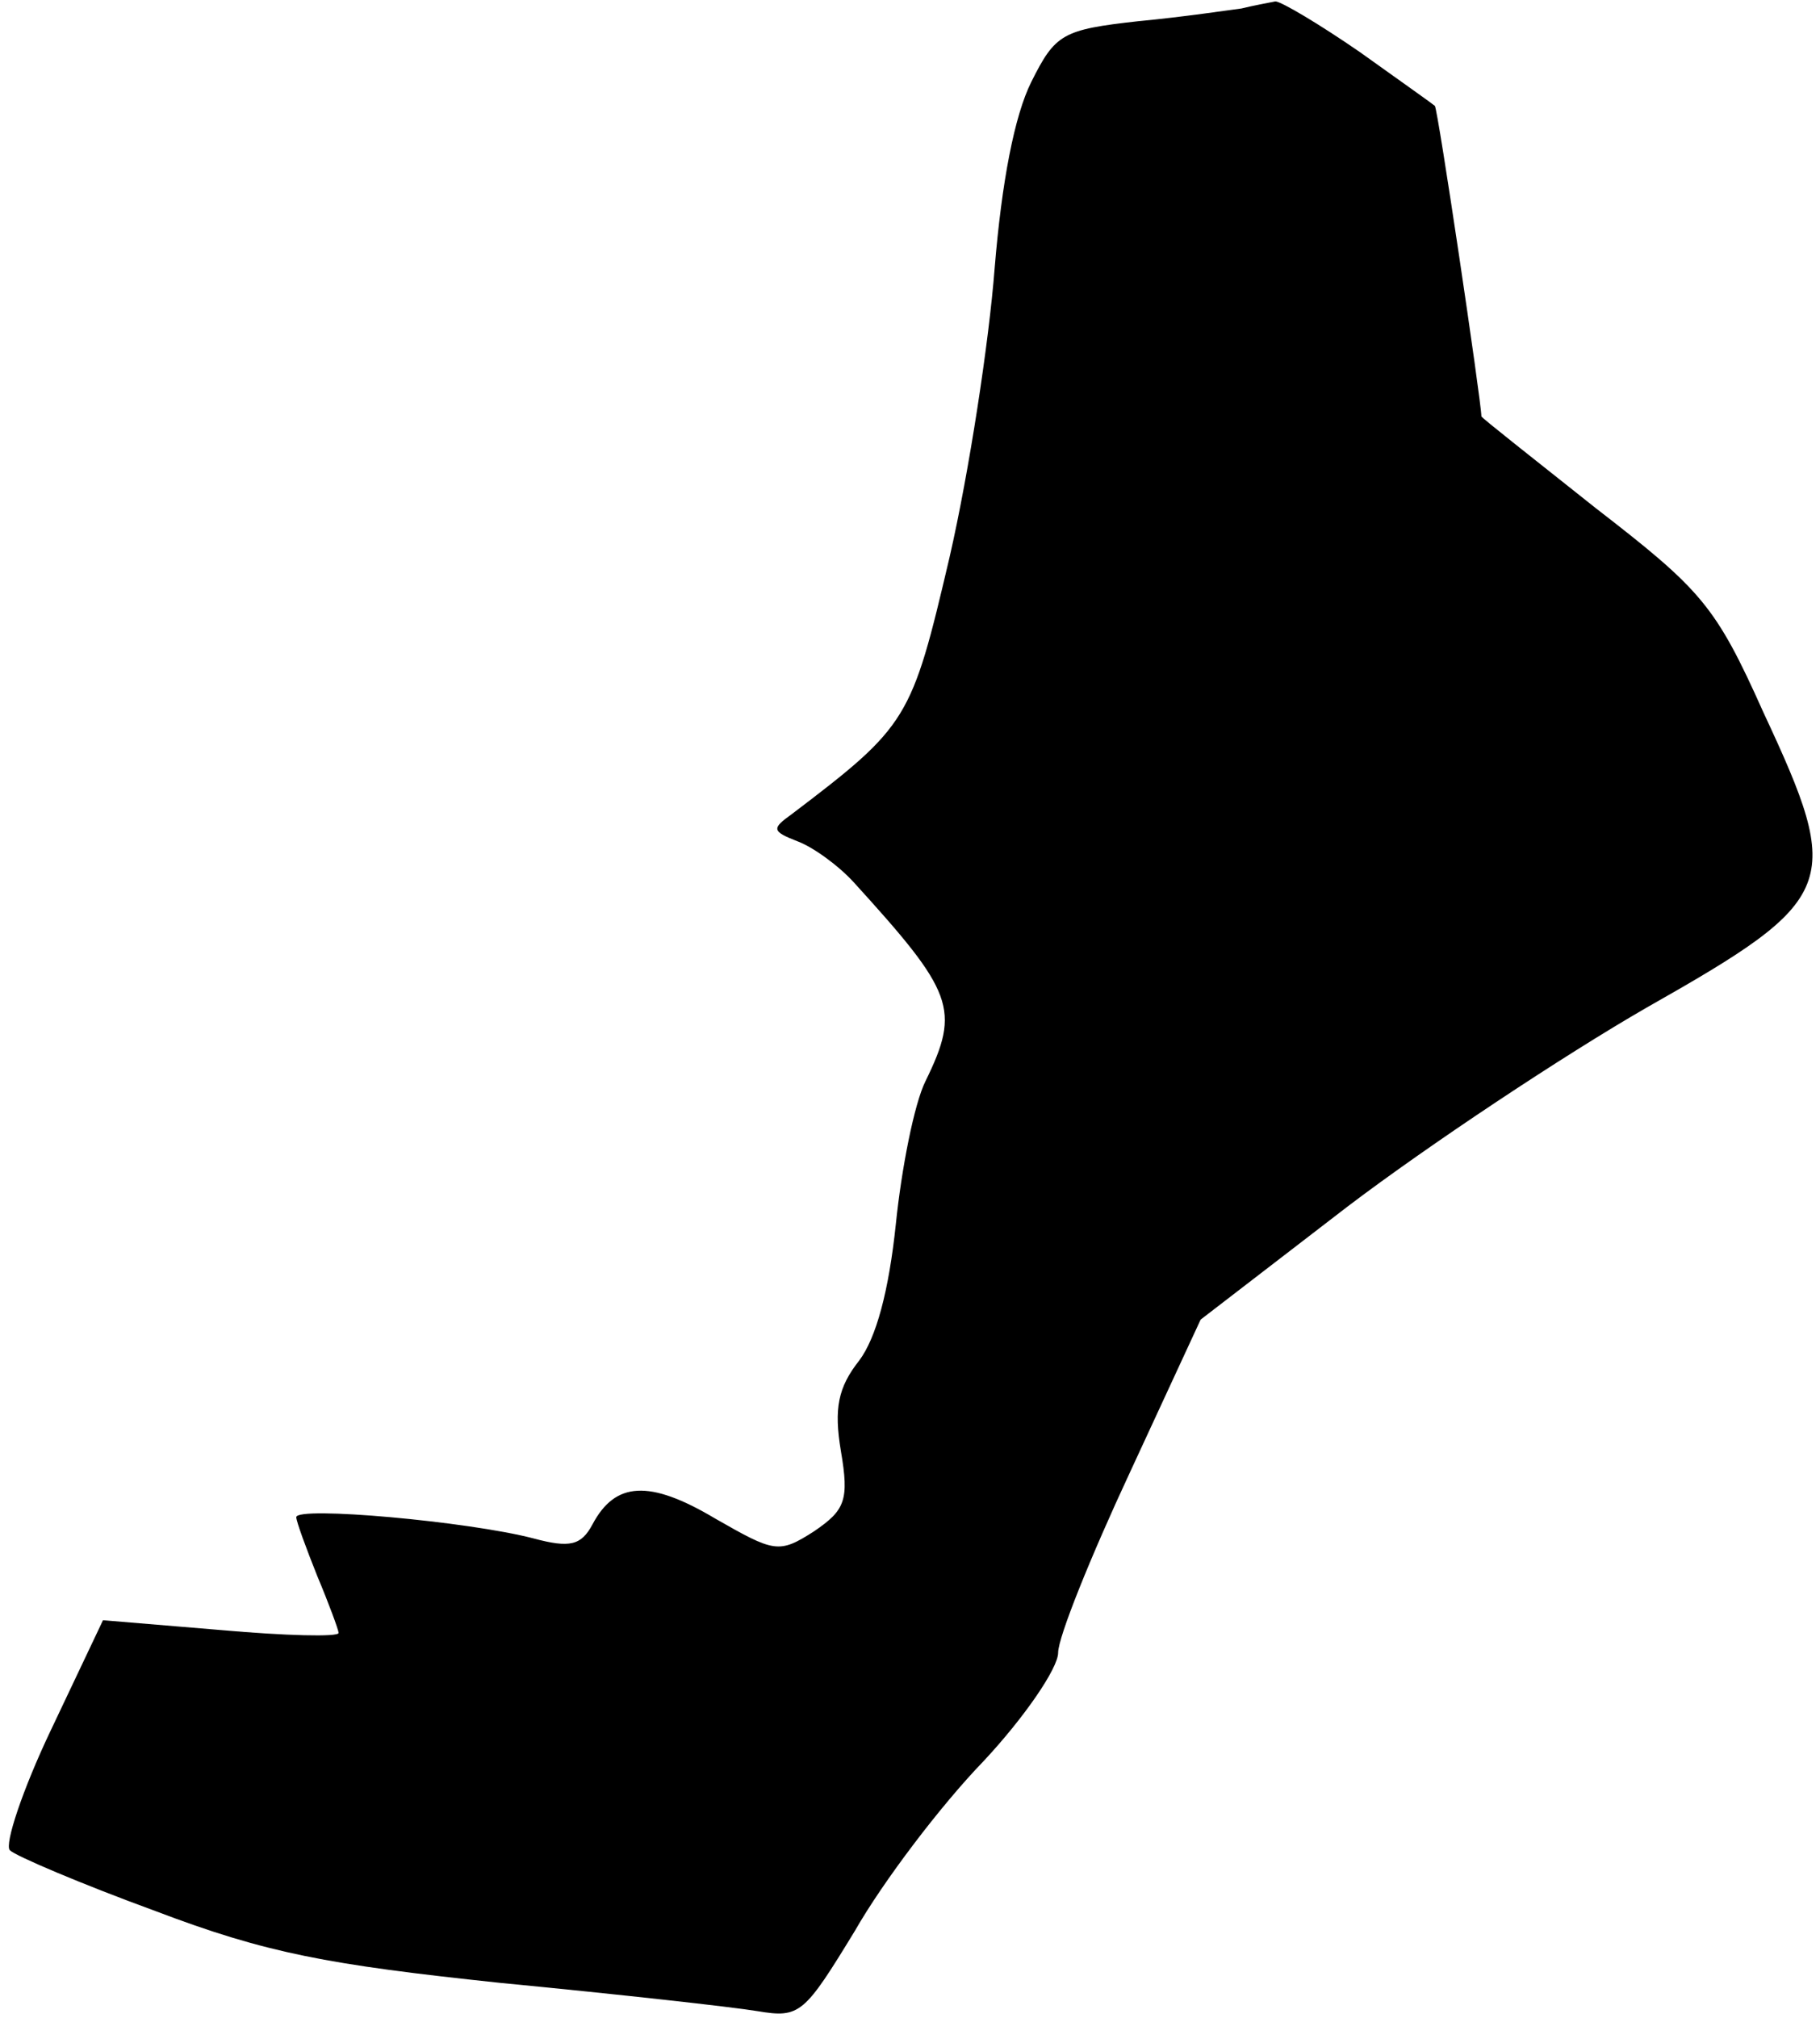 <?xml version="1.0" standalone="no"?>
<!DOCTYPE svg PUBLIC "-//W3C//DTD SVG 20010904//EN"
 "http://www.w3.org/TR/2001/REC-SVG-20010904/DTD/svg10.dtd">
<svg version="1.0" xmlns="http://www.w3.org/2000/svg"
 width="129pt" height="143pt" viewBox="0 0 129 143"
 preserveAspectRatio="xMidYMid meet">
<g transform="translate(0,143) scale(0.1,-0.1)"
fill="#000000" stroke="none">
<path fill="#000000" stroke="none" d="M880 1424 c-8 -1 -41 -6 -73 -9 -54 -6
-59 -9 -76 -43 -12 -24 -21 -71 -26 -132 -4 -52 -18 -144 -32 -205 -27 -115
-29 -119 -112 -182 -14 -10 -14 -12 4 -19 11 -4 29 -17 40 -29 71 -78 76 -90
51 -141 -8 -16 -17 -62 -21 -101 -5 -48 -14 -81 -26 -97 -15 -19 -18 -34 -13
-64 6 -35 3 -42 -19 -57 -25 -16 -28 -15 -70 9 -47 28 -71 26 -87 -4 -8 -15
-16 -17 -42 -10 -46 12 -168 23 -168 15 0 -3 7 -22 15 -42 8 -19 15 -38 15
-40 0 -3 -38 -2 -83 2 l-84 7 -37 -78 c-20 -42 -33 -81 -29 -85 4 -4 51 -24
103 -43 79 -30 122 -38 245 -51 83 -8 164 -17 182 -20 30 -5 33 -2 69 57 20
35 61 89 91 120 29 31 53 66 53 77 0 11 23 68 51 128 l50 108 104 80 c58 44
153 107 212 141 136 77 140 87 83 209 -34 76 -44 87 -119 145 -44 35 -81 64
-81 65 0 10 -31 219 -33 220 -1 1 -25 18 -53 38 -29 20 -56 36 -60 36 -5 -1
-16 -3 -24 -5z"/>
</g>
</svg>
